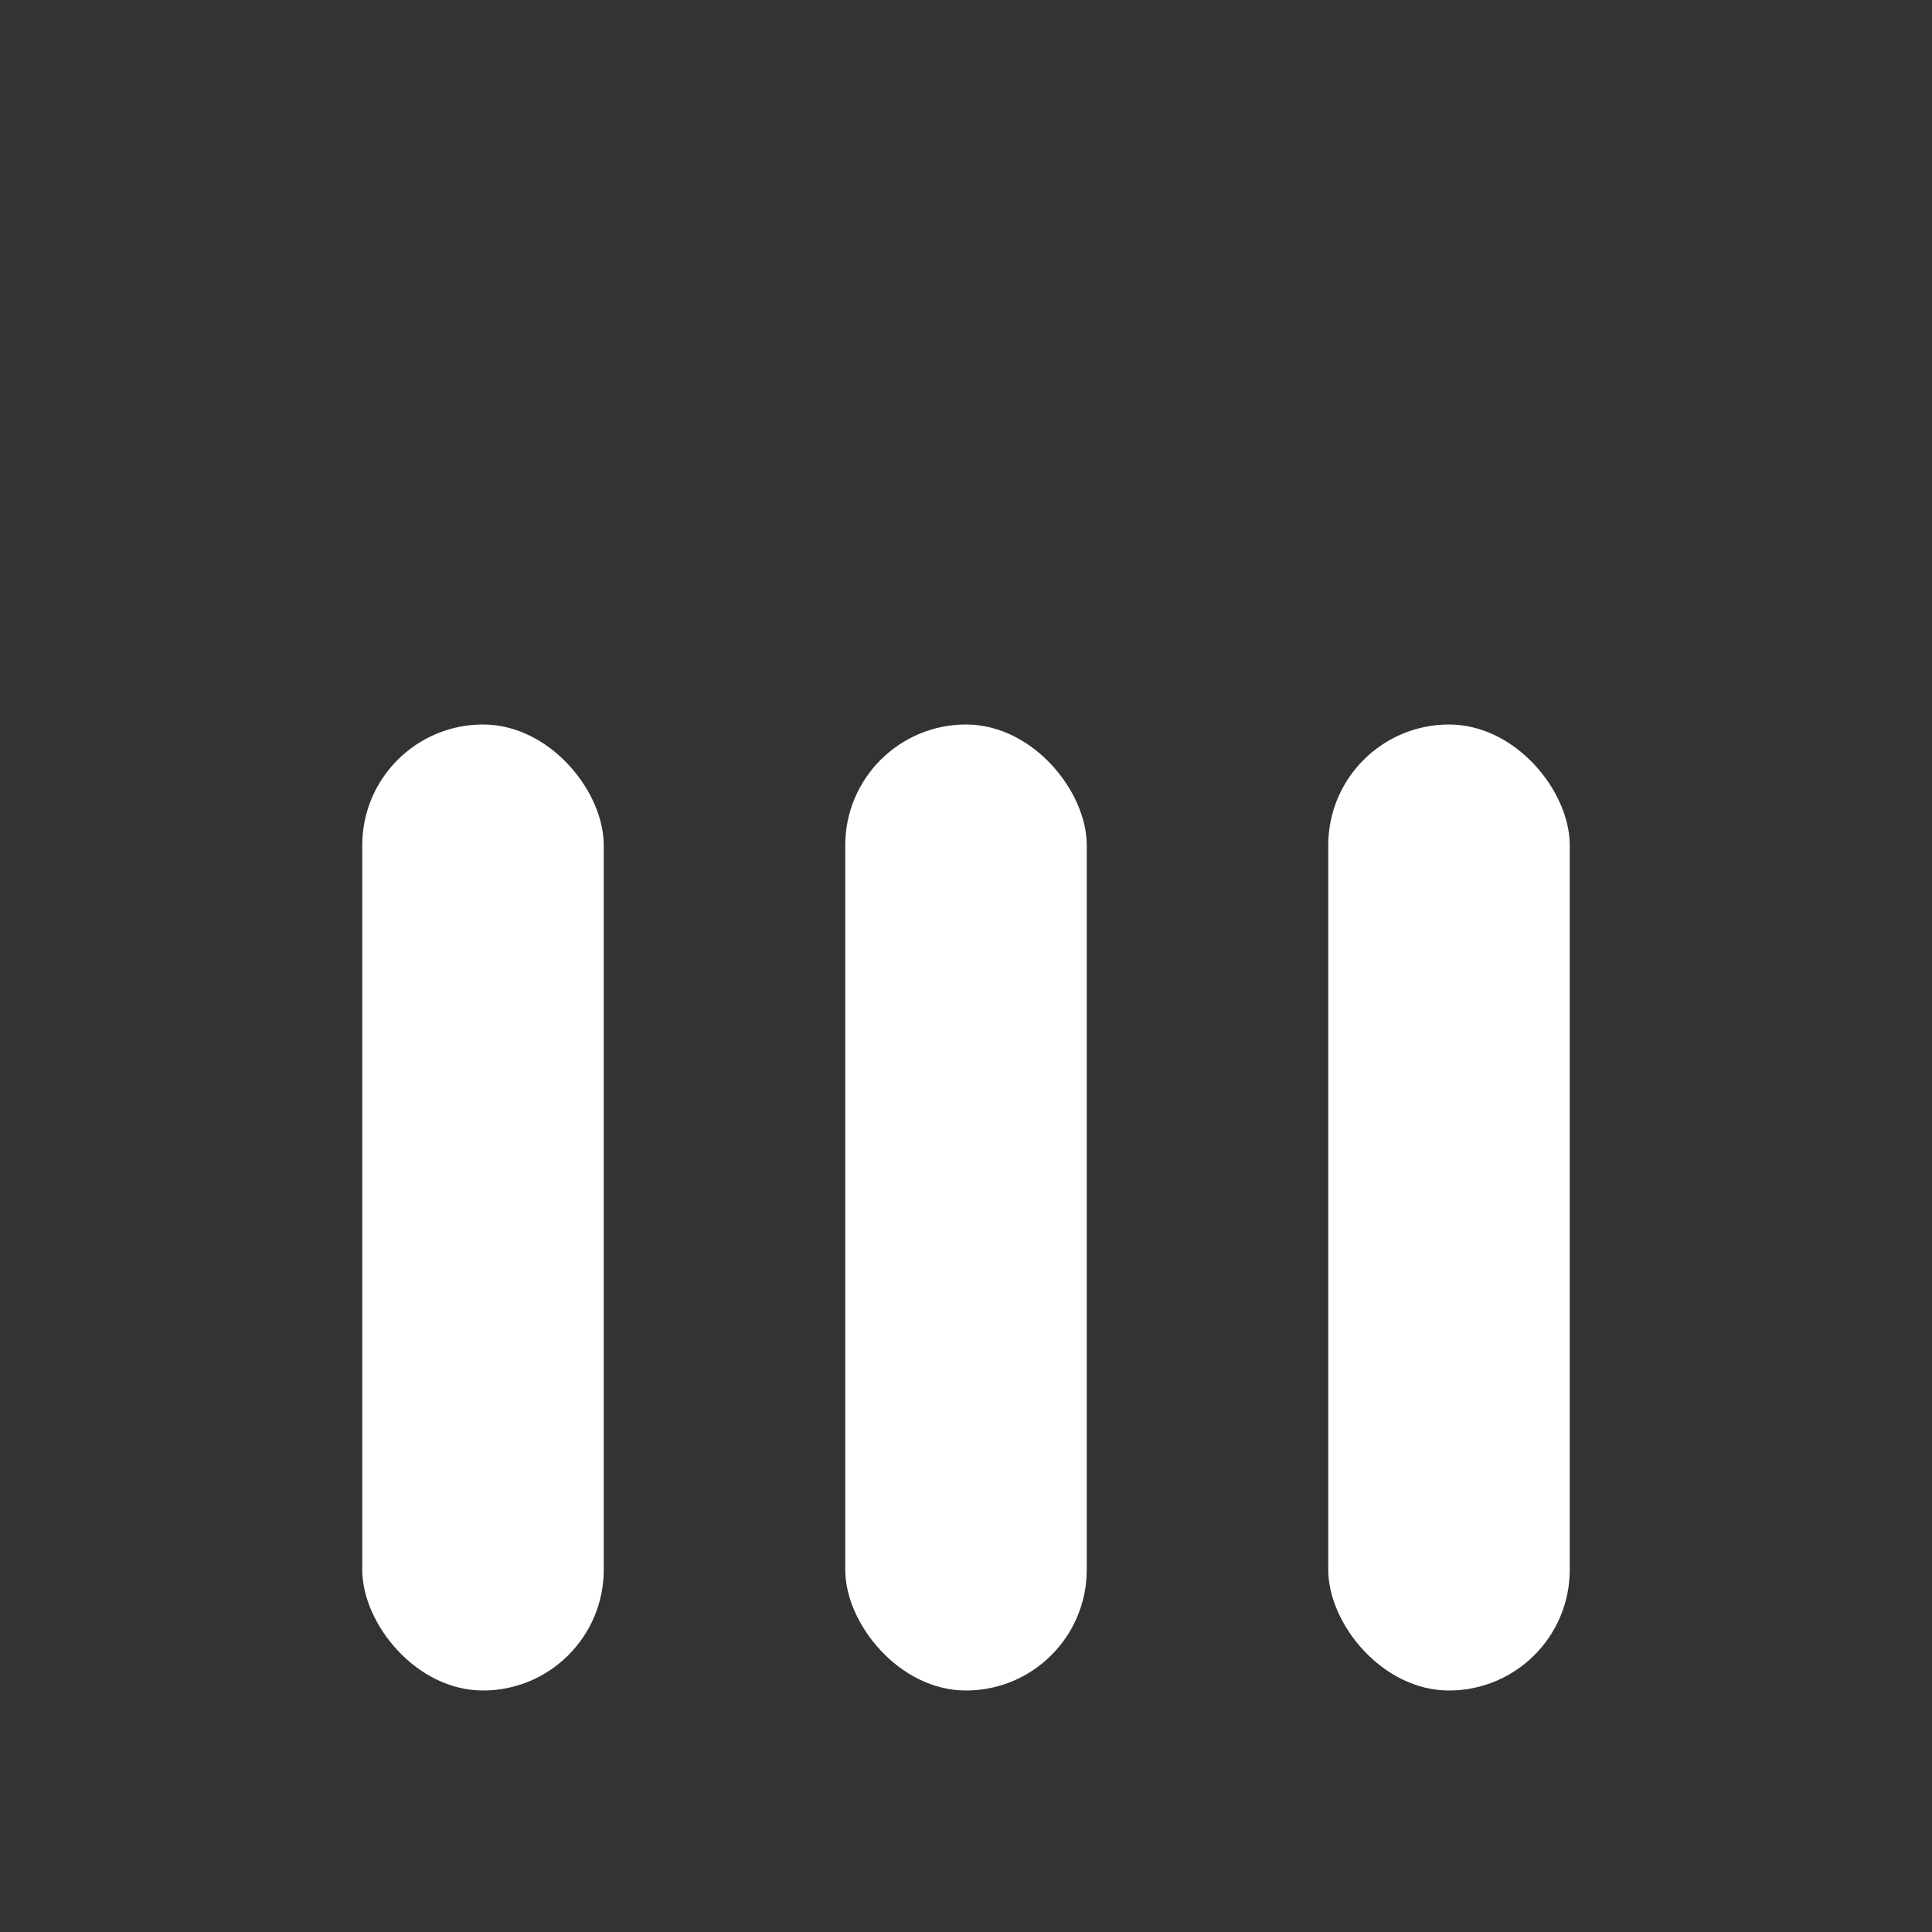 <svg id="wave-with-animation" xmlns="http://www.w3.org/2000/svg" xmlns:xlink= "http://www.w3.org/1999/xlink" viewBox="0 0 16 16" fill="#ffffff">
  <rect x="0" y="0" width="16" height="16" fill="#333333" stroke="none"/>
  <g id="middle-line" transform-origin="50% 50%">
    <rect x="7" y="6" width="2" height="8" rx="1" fill="white"/>
    <animateTransform attributeType="XML" attributeName="transform" type="scale" values="1,1;1,0.6;1,1" keyTimes="0; .5; 1" additive="sum" begin=".25s" dur="1s" repeatCount="indefinite"/>
  </g>
  <g id="right-line" transform-origin="50% 50%">
    <rect x="11" y="6" width="2" height="8" rx="1" fill="white"/>
    <animateTransform attributeType="XML" attributeName="transform" type="scale" values="1,1;1,0.6;1,1" keyTimes="0; .5; 1" additive="sum" begin=".5s" dur="1s" repeatCount="indefinite"/>
  </g>
  <g id="left-line" transform-origin="50% 50%">
    <rect id="Line_3-2" x="3" y="6" width="2" height="8" rx="1" fill="white"/>
    <animateTransform attributeType="XML" attributeName="transform" type="scale" values="1,1;1,0.6;1,1" keyTimes="0; .5; 1" additive="sum" begin=".75s" dur="1s" repeatCount="indefinite"/>
  </g>
</svg>